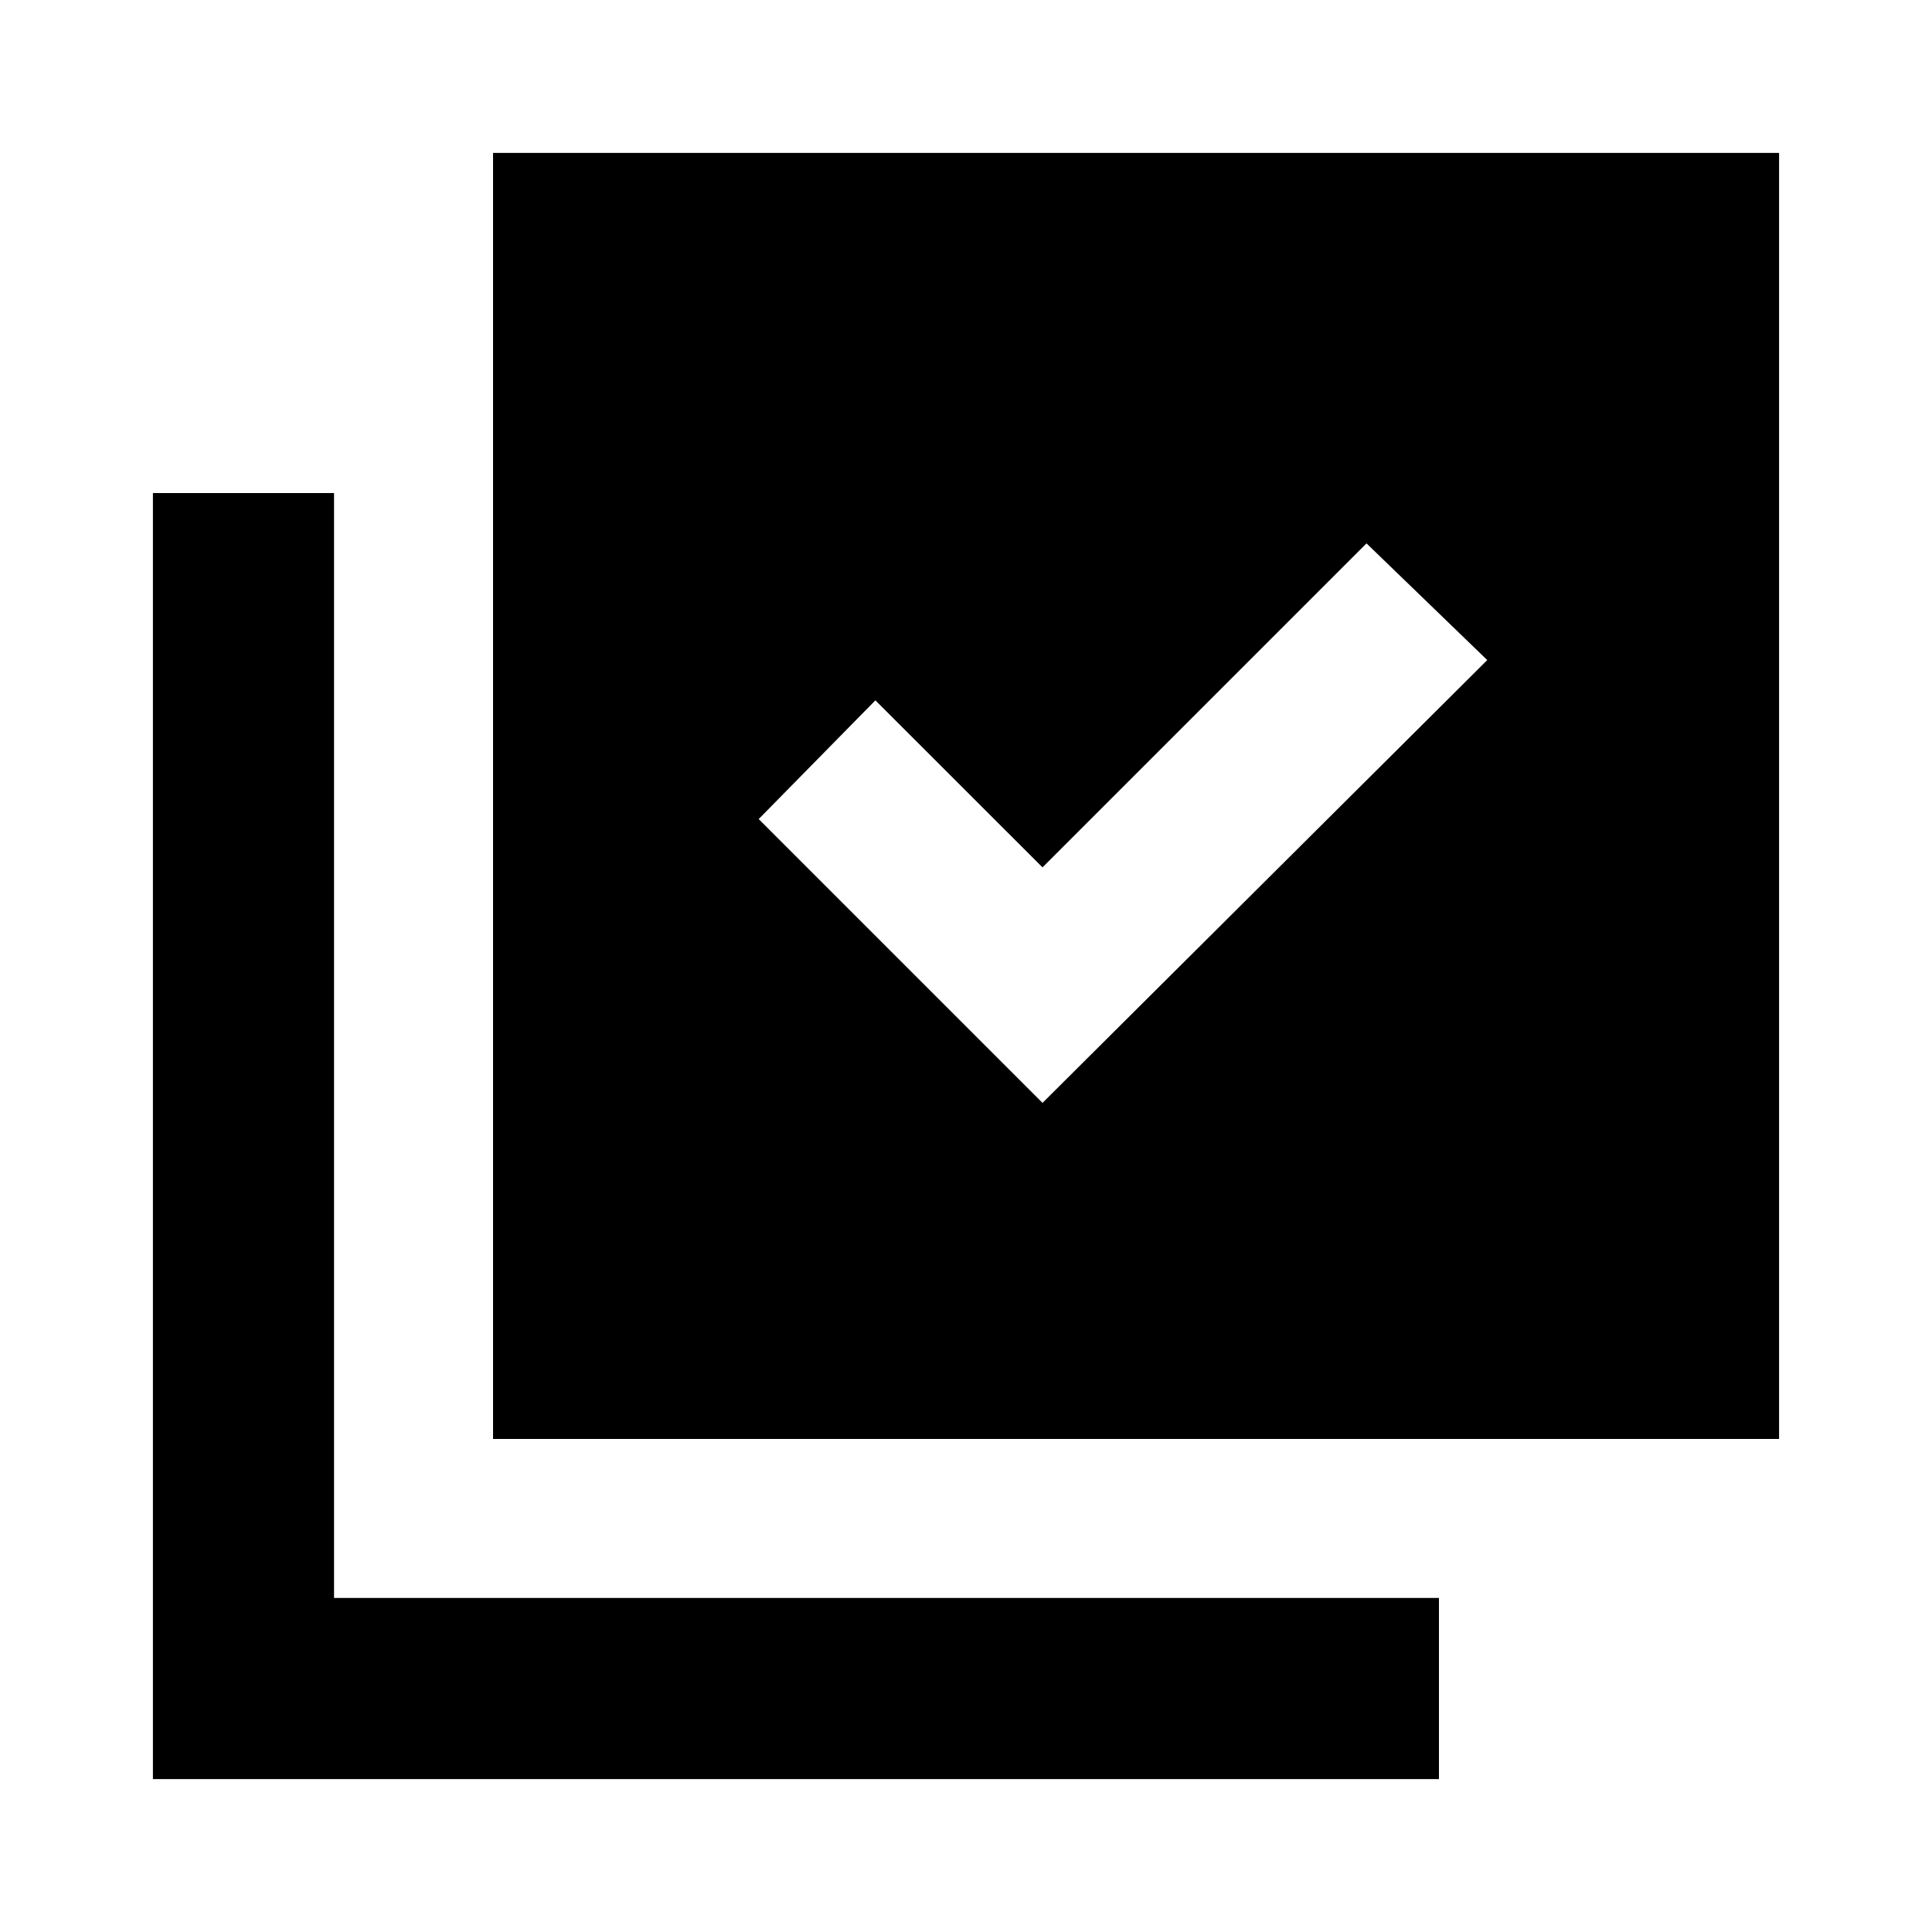 <svg xmlns="http://www.w3.org/2000/svg" height="20" width="20"><path d="m10.792 11.417 4.604-4.584-1.25-1.208-3.354 3.354-1.73-1.729-1.208 1.229Zm-5.688 3.479V1.583h13.313v13.313Zm-3.521 3.521V5.104h1.875v11.438h11.438v1.875Z"/></svg>